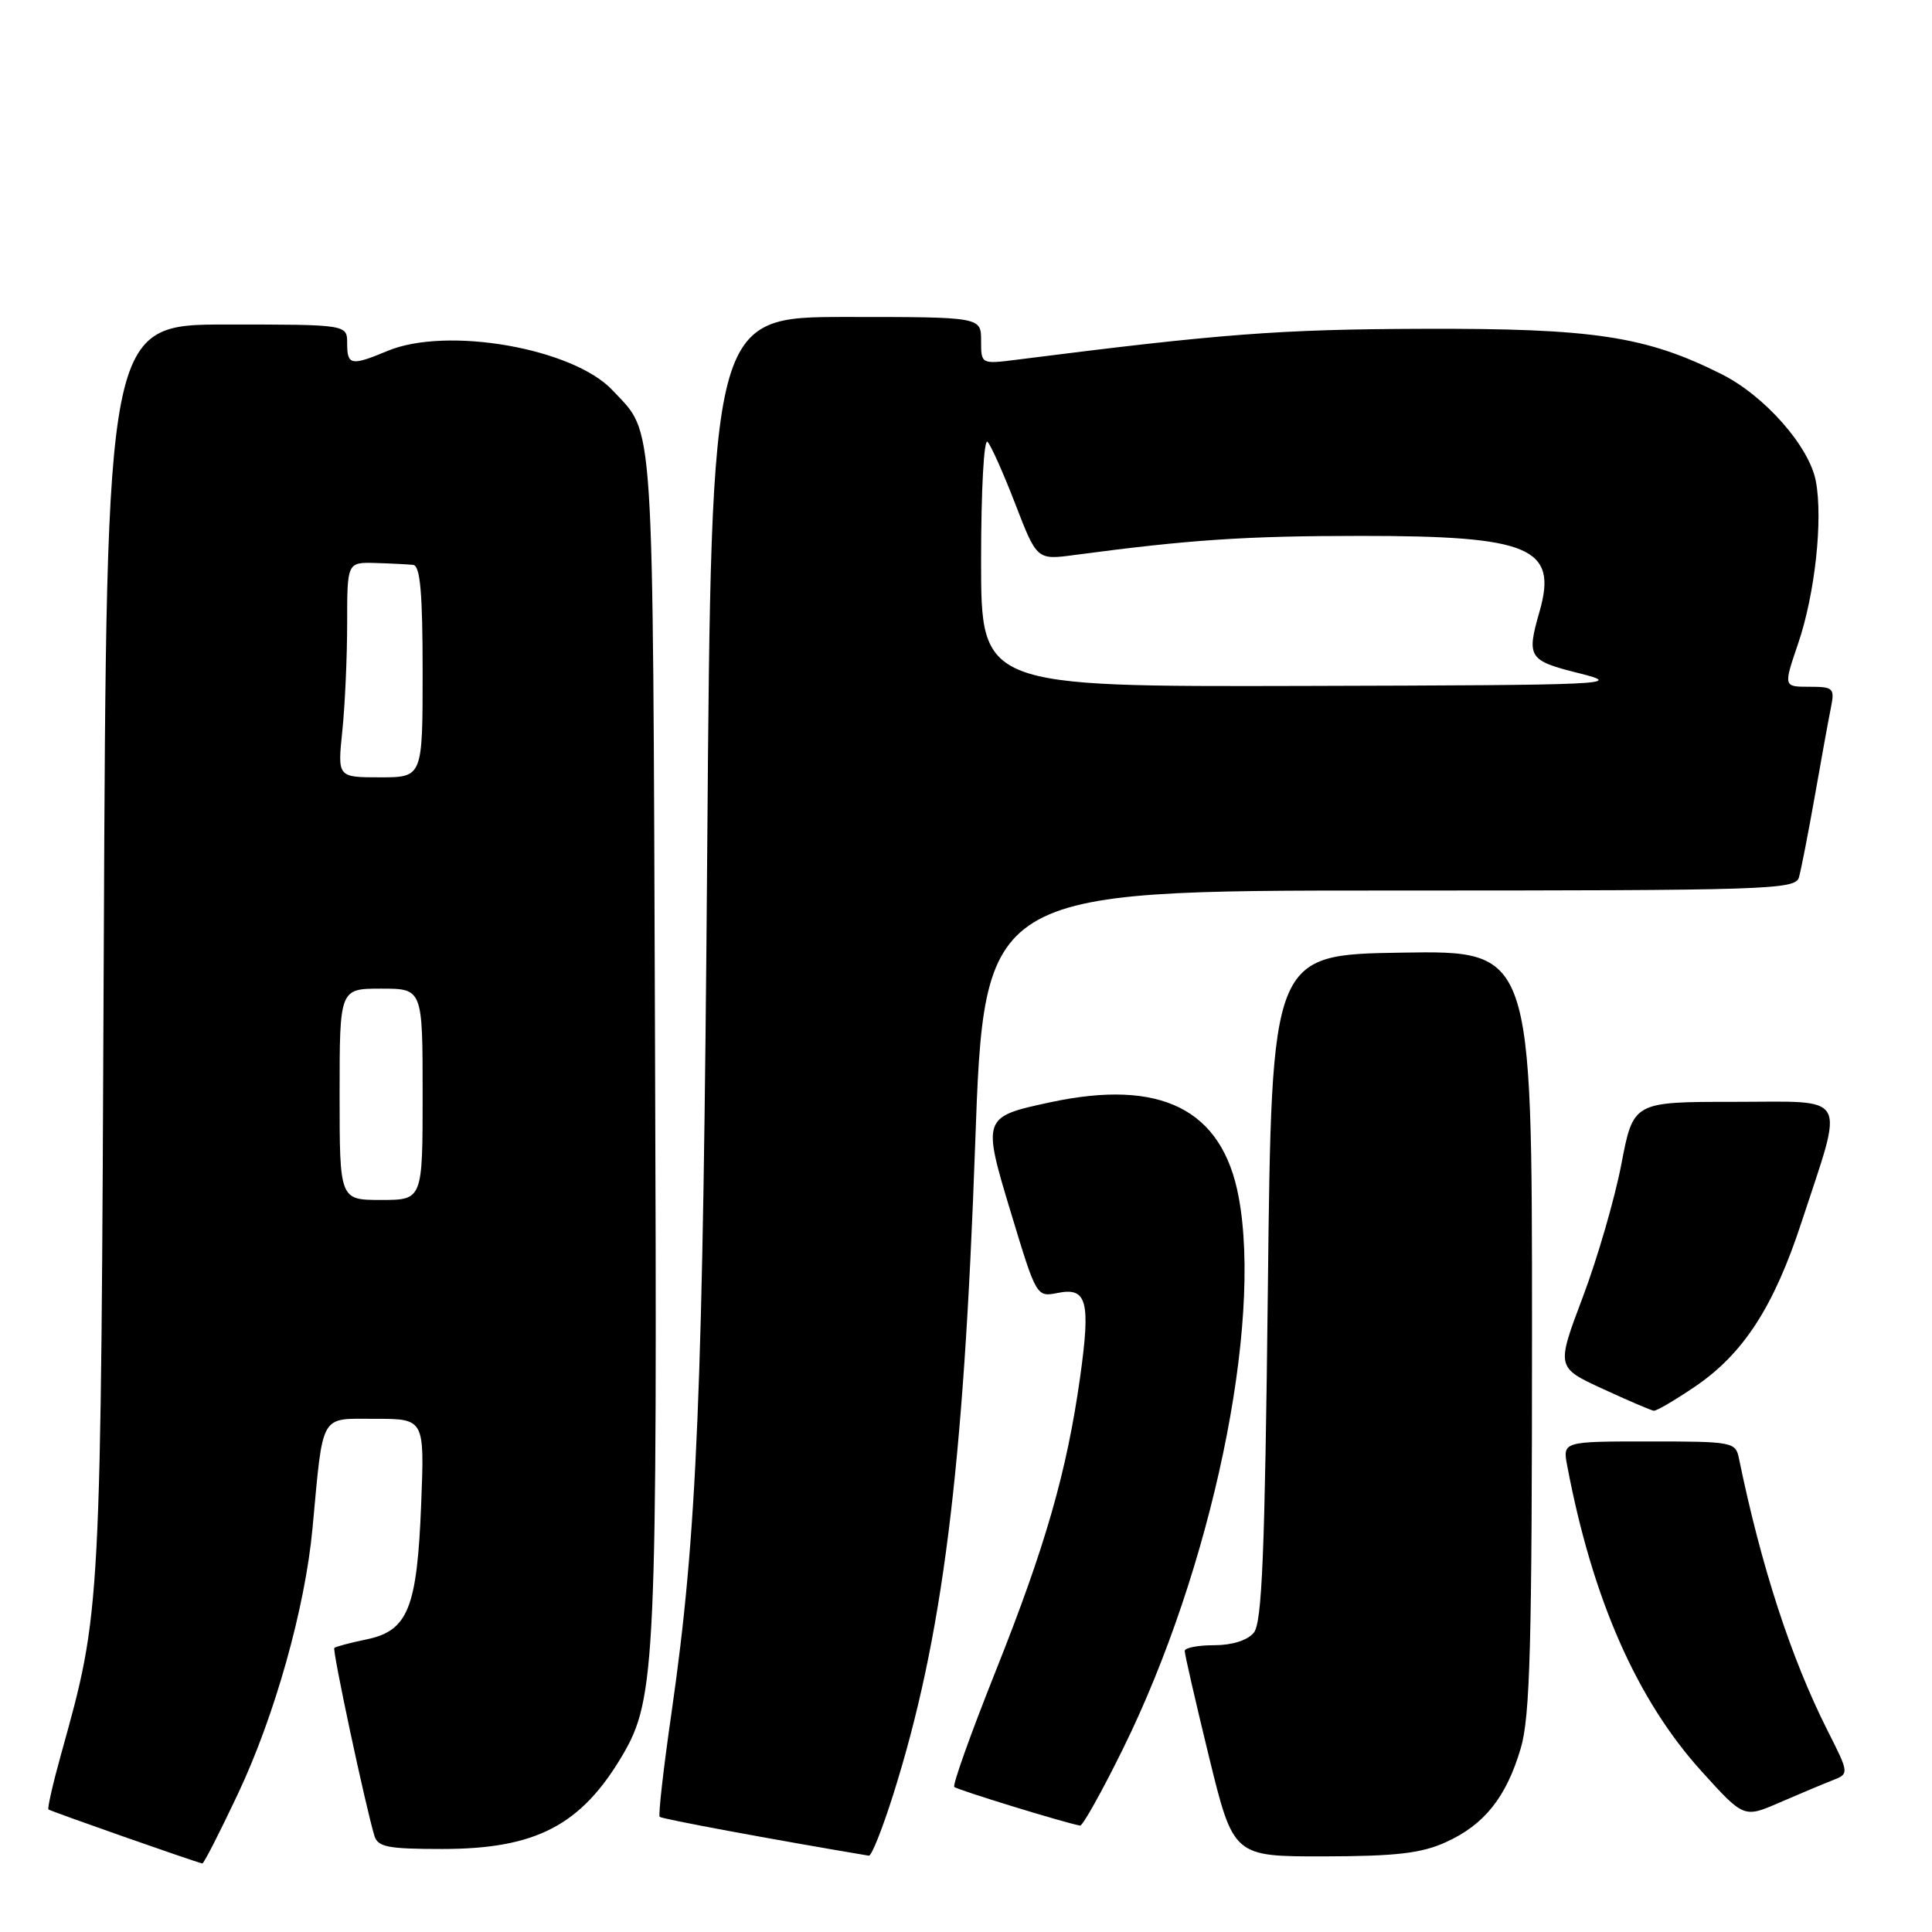 <?xml version="1.0" encoding="UTF-8" standalone="no"?>
<!DOCTYPE svg PUBLIC "-//W3C//DTD SVG 1.1//EN" "http://www.w3.org/Graphics/SVG/1.1/DTD/svg11.dtd" >
<svg xmlns="http://www.w3.org/2000/svg" xmlns:xlink="http://www.w3.org/1999/xlink" version="1.1" viewBox="0 0 256 256">
 <g >
 <path fill="currentColor"
d=" M 31.50 237.75 C 36.40 227.41 40.43 213.06 41.41 202.50 C 42.85 187.04 42.30 188.00 49.71 188.00 C 56.25 188.00 56.25 188.00 55.81 199.25 C 55.27 213.11 54.07 216.09 48.56 217.23 C 46.39 217.68 44.48 218.19 44.30 218.36 C 44.01 218.65 48.40 239.22 49.61 243.25 C 50.06 244.74 51.40 245.00 58.60 245.00 C 71.03 245.00 77.03 241.86 82.53 232.50 C 86.88 225.07 87.11 220.12 86.79 137.50 C 86.48 53.44 86.76 57.72 81.17 51.72 C 75.96 46.14 59.22 43.21 51.35 46.50 C 46.53 48.51 46.00 48.42 46.00 45.50 C 46.00 43.00 46.00 43.00 30.05 43.00 C 14.11 43.00 14.11 43.00 13.75 125.75 C 13.36 214.42 13.43 213.21 8.08 232.49 C 7.01 236.33 6.27 239.60 6.42 239.76 C 6.65 239.98 25.49 246.60 26.81 246.92 C 26.99 246.97 29.10 242.84 31.50 237.75 Z  M 118.37 237.75 C 124.89 217.07 127.68 194.96 129.21 151.75 C 130.41 118.00 130.41 118.00 184.14 118.00 C 234.45 118.00 237.90 117.89 238.37 116.25 C 238.65 115.29 239.59 110.45 240.47 105.50 C 241.34 100.55 242.30 95.26 242.61 93.75 C 243.12 91.18 242.94 91.00 239.73 91.00 C 236.31 91.00 236.31 91.00 238.27 85.25 C 240.49 78.73 241.57 68.86 240.61 63.76 C 239.75 59.17 233.85 52.46 228.14 49.59 C 218.10 44.55 211.18 43.49 188.50 43.57 C 169.53 43.63 161.74 44.23 134.75 47.66 C 130.00 48.26 130.00 48.26 130.00 45.13 C 130.00 42.00 130.00 42.00 112.13 42.00 C 94.26 42.00 94.26 42.00 93.71 112.75 C 93.15 184.94 92.39 203.22 88.98 226.94 C 87.91 234.33 87.21 240.54 87.41 240.74 C 87.69 241.02 102.27 243.73 115.13 245.89 C 115.48 245.95 116.94 242.29 118.37 237.75 Z  M 191.58 244.10 C 196.68 241.79 199.58 238.16 201.50 231.68 C 202.75 227.49 203.00 218.10 203.00 176.29 C 203.00 125.95 203.00 125.95 185.75 126.23 C 168.50 126.50 168.50 126.50 168.00 170.60 C 167.60 205.94 167.23 215.02 166.13 216.35 C 165.28 217.36 163.26 218.00 160.88 218.00 C 158.74 218.00 156.99 218.34 156.98 218.75 C 156.97 219.16 158.41 225.46 160.19 232.75 C 163.43 246.00 163.43 246.00 175.46 245.98 C 185.01 245.96 188.34 245.57 191.58 244.10 Z  M 148.79 231.75 C 160.55 207.89 167.32 175.58 164.12 158.56 C 161.94 146.97 153.83 142.91 139.16 146.06 C 130.16 147.99 130.13 148.07 133.99 160.81 C 137.33 171.85 137.35 171.88 140.16 171.32 C 144.03 170.54 144.53 172.40 143.12 182.49 C 141.36 195.02 138.51 204.94 131.94 221.41 C 128.67 229.61 126.19 236.53 126.45 236.78 C 126.83 237.16 141.21 241.58 143.12 241.90 C 143.46 241.95 146.01 237.39 148.79 231.75 Z  M 242.77 235.92 C 245.05 235.03 245.05 235.03 242.14 229.27 C 237.31 219.69 233.36 207.55 230.42 193.25 C 229.98 191.07 229.58 191.00 218.51 191.00 C 207.05 191.00 207.05 191.00 207.67 194.25 C 211.00 211.85 216.88 225.22 225.46 234.70 C 231.07 240.90 231.07 240.90 235.79 238.85 C 238.38 237.73 241.52 236.41 242.77 235.92 Z  M 224.57 183.75 C 231.01 179.39 235.04 173.17 238.73 161.89 C 244.40 144.58 245.20 146.00 229.79 146.00 C 216.42 146.00 216.42 146.00 214.84 154.25 C 213.97 158.79 211.68 166.70 209.74 171.84 C 206.21 181.19 206.21 181.19 212.35 184.02 C 215.73 185.58 218.79 186.89 219.14 186.93 C 219.49 186.97 221.93 185.54 224.57 183.75 Z  M 45.00 145.00 C 45.00 131.00 45.00 131.00 50.50 131.00 C 56.00 131.00 56.00 131.00 56.00 145.00 C 56.00 159.00 56.00 159.00 50.50 159.00 C 45.00 159.00 45.00 159.00 45.00 145.00 Z  M 45.36 96.85 C 45.71 93.47 46.00 87.06 46.00 82.60 C 46.00 74.50 46.00 74.50 49.75 74.60 C 51.81 74.66 54.06 74.78 54.75 74.85 C 55.68 74.96 56.00 78.54 56.00 89.00 C 56.00 103.00 56.00 103.00 50.36 103.00 C 44.72 103.00 44.72 103.00 45.36 96.85 Z  M 130.00 74.30 C 130.00 64.86 130.38 58.01 130.86 58.55 C 131.34 59.07 133.00 62.81 134.56 66.85 C 137.40 74.21 137.40 74.21 142.45 73.53 C 157.63 71.51 165.07 71.01 180.28 71.01 C 202.76 71.00 206.43 72.54 204.00 81.02 C 202.25 87.12 202.51 87.53 209.25 89.21 C 215.23 90.71 213.63 90.78 172.75 90.89 C 130.00 91.00 130.00 91.00 130.00 74.30 Z "/>
</g>
</svg>